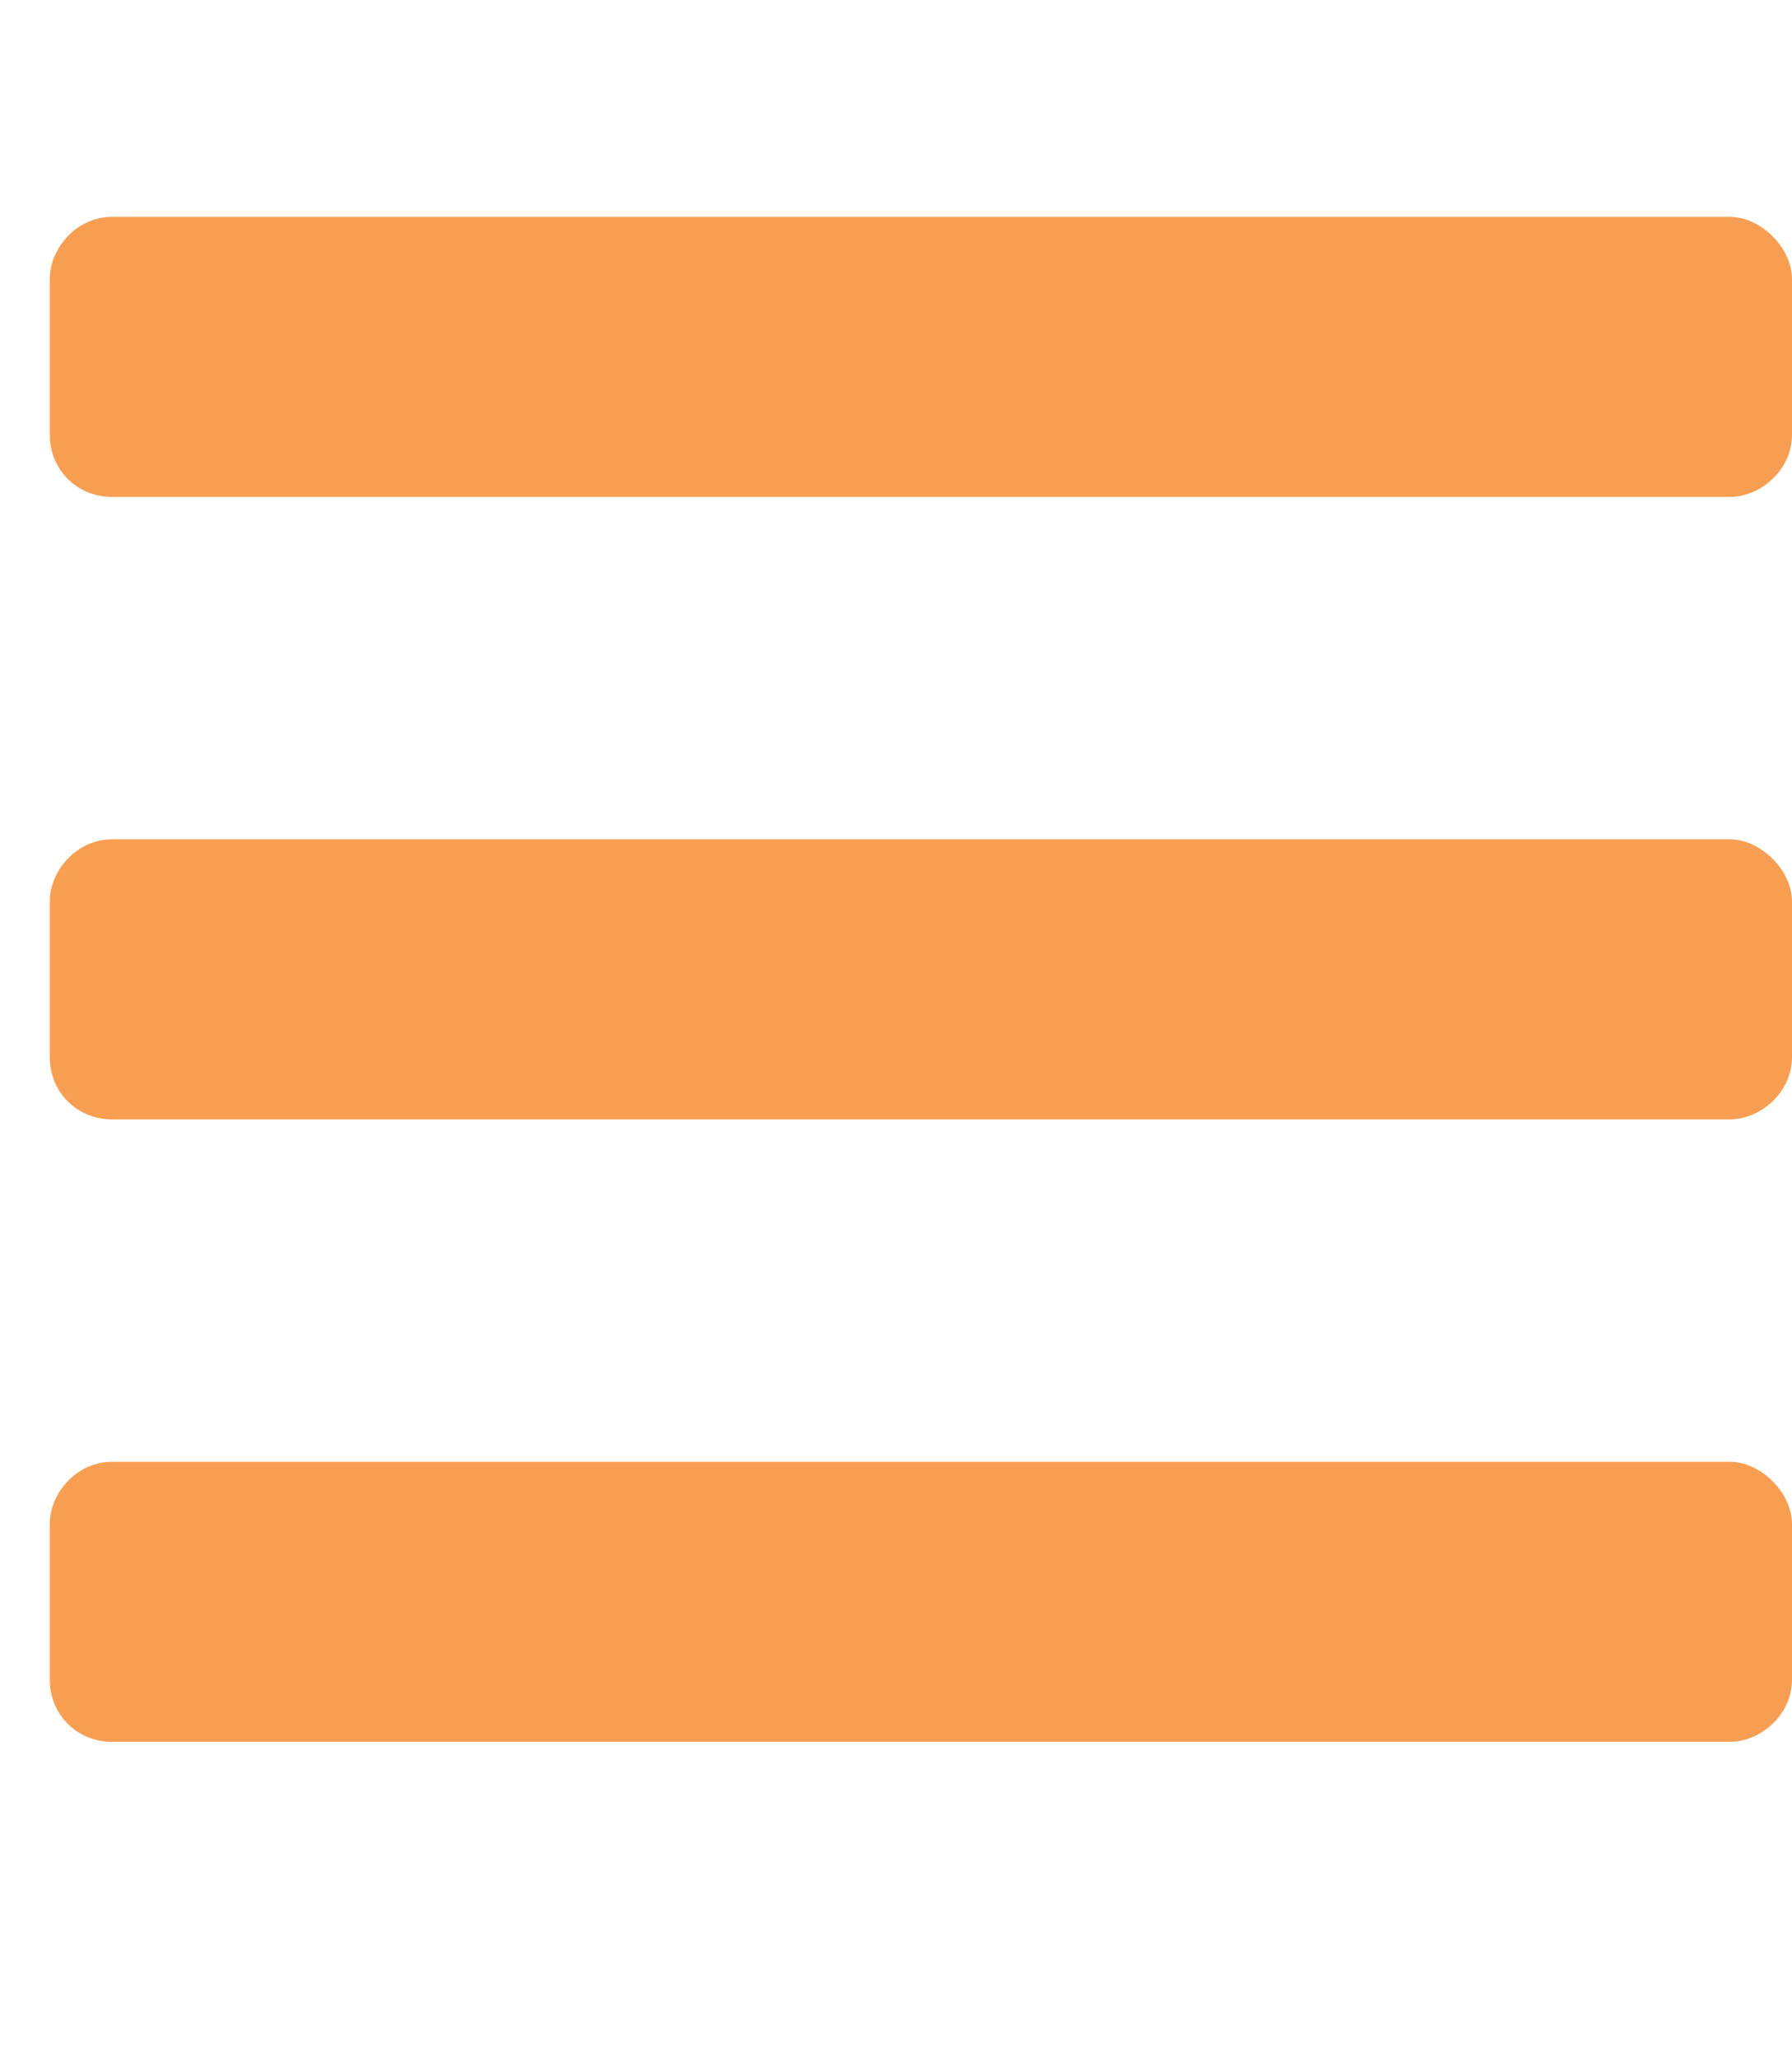 <svg width="27" height="31" viewBox="0 0 27 31" fill="none" xmlns="http://www.w3.org/2000/svg">
<path d="M1.688 7.484C1.16 7.484 0.75 7.074 0.75 6.547V4.203C0.75 3.734 1.16 3.266 1.688 3.266H26.062C26.531 3.266 27 3.734 27 4.203V6.547C27 7.074 26.531 7.484 26.062 7.484H1.688ZM1.688 16.859C1.16 16.859 0.75 16.449 0.75 15.922V13.578C0.75 13.109 1.16 12.641 1.688 12.641H26.062C26.531 12.641 27 13.109 27 13.578V15.922C27 16.449 26.531 16.859 26.062 16.859H1.688ZM1.688 26.234C1.16 26.234 0.75 25.824 0.75 25.297V22.953C0.75 22.484 1.16 22.016 1.688 22.016H26.062C26.531 22.016 27 22.484 27 22.953V25.297C27 25.824 26.531 26.234 26.062 26.234H1.688Z" fill="#F89E52"/>
</svg>

